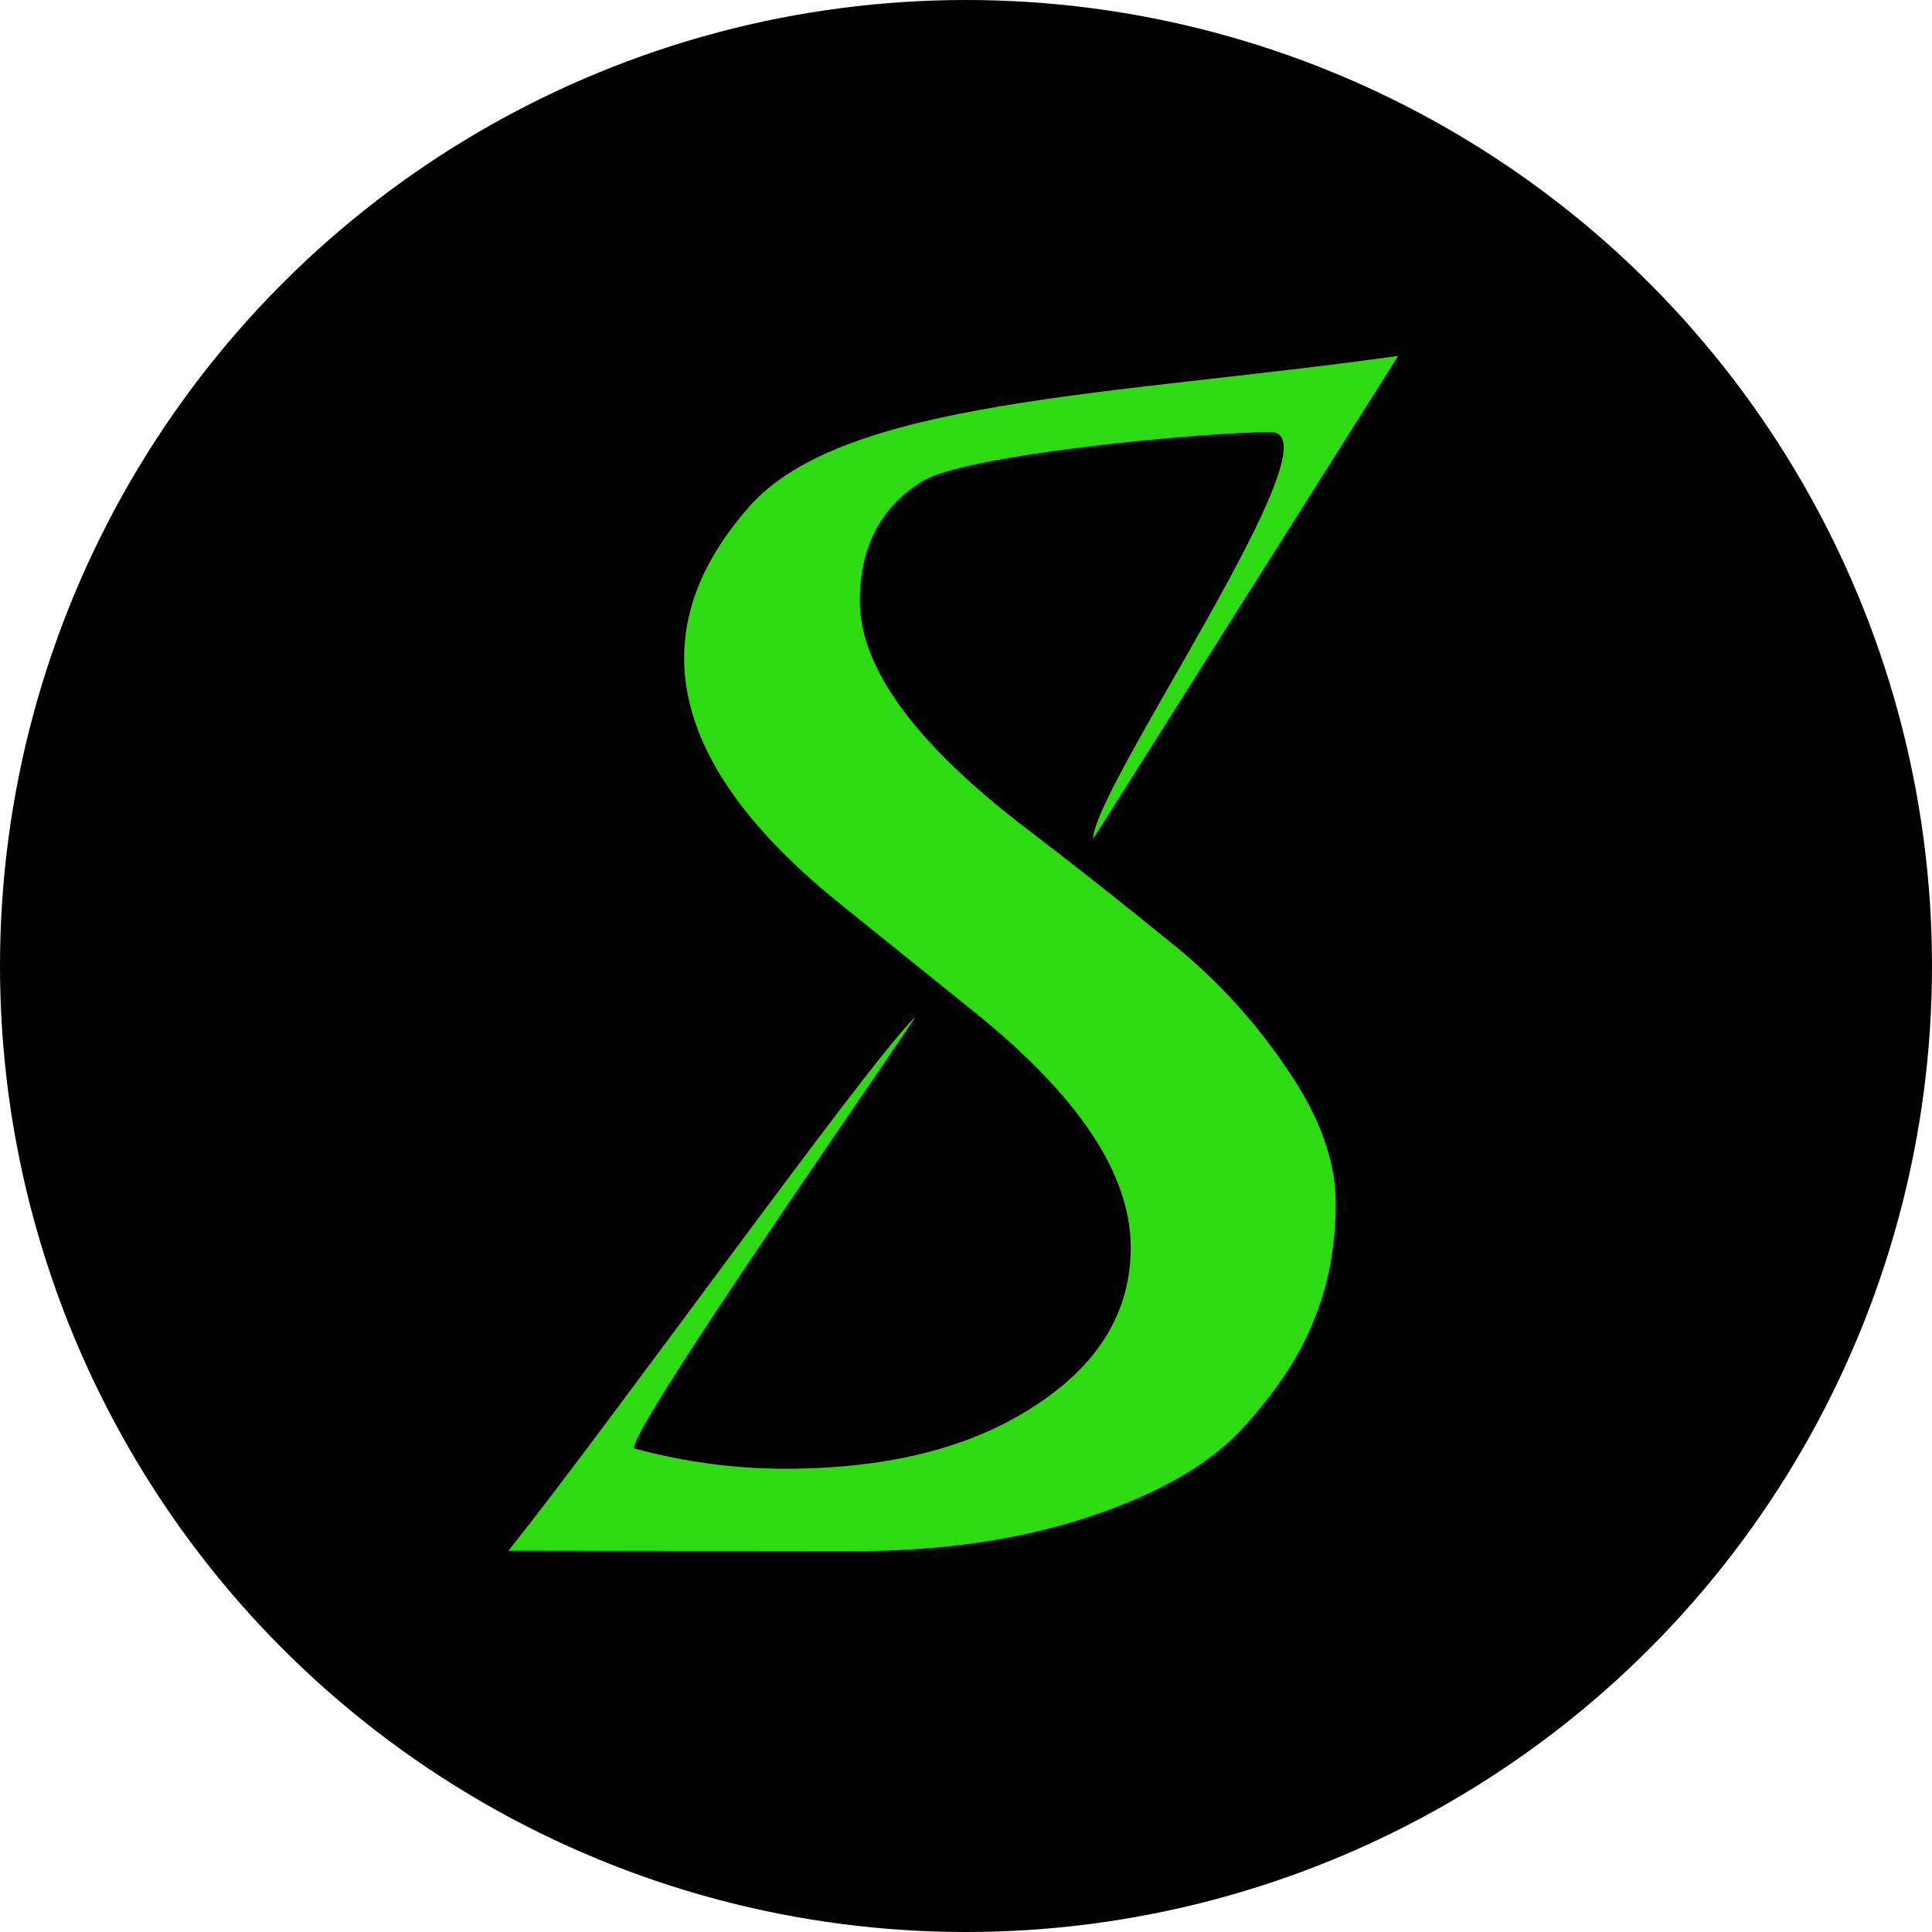 <svg width="38" height="38" viewBox="0 0 38 38" fill="none" xmlns="http://www.w3.org/2000/svg">
<circle cx="19" cy="19" r="19" fill="black"/>
<path d="M21.5 16.5C21.5 15.5 26.392 8.5 25 8.5C23.608 8.5 19.036 8.944 18.172 9.448C17.332 9.952 16.912 10.744 16.912 11.824C16.912 13.144 18.016 14.644 20.224 16.324C21.136 17.02 22.048 17.74 22.96 18.484C23.872 19.204 24.652 20.044 25.3 21.004C25.948 21.94 26.272 22.828 26.272 23.668C26.272 24.508 26.128 25.276 25.84 25.972C25.576 26.644 25.12 27.34 24.472 28.06C23.824 28.78 22.816 29.368 21.448 29.824C20.08 30.28 18.544 30.508 16.84 30.508C15.136 30.508 11 30.5 10 30.5C12 28 17 21 18 20C18.048 20 12.172 28.396 12.484 28.492C13.468 28.756 14.452 28.888 15.436 28.888C17.452 28.888 19.084 28.48 20.332 27.664C21.604 26.848 22.24 25.804 22.24 24.532C22.24 23.092 21.208 21.544 19.144 19.888C18.28 19.192 17.416 18.496 16.552 17.8C14.488 16.144 13.456 14.524 13.456 12.94C13.456 11.932 13.876 10.948 14.716 9.988C16.564 7.852 21.836 7.792 27.5 7L21.5 16.5Z" fill="#2EDB12"/>
</svg>
